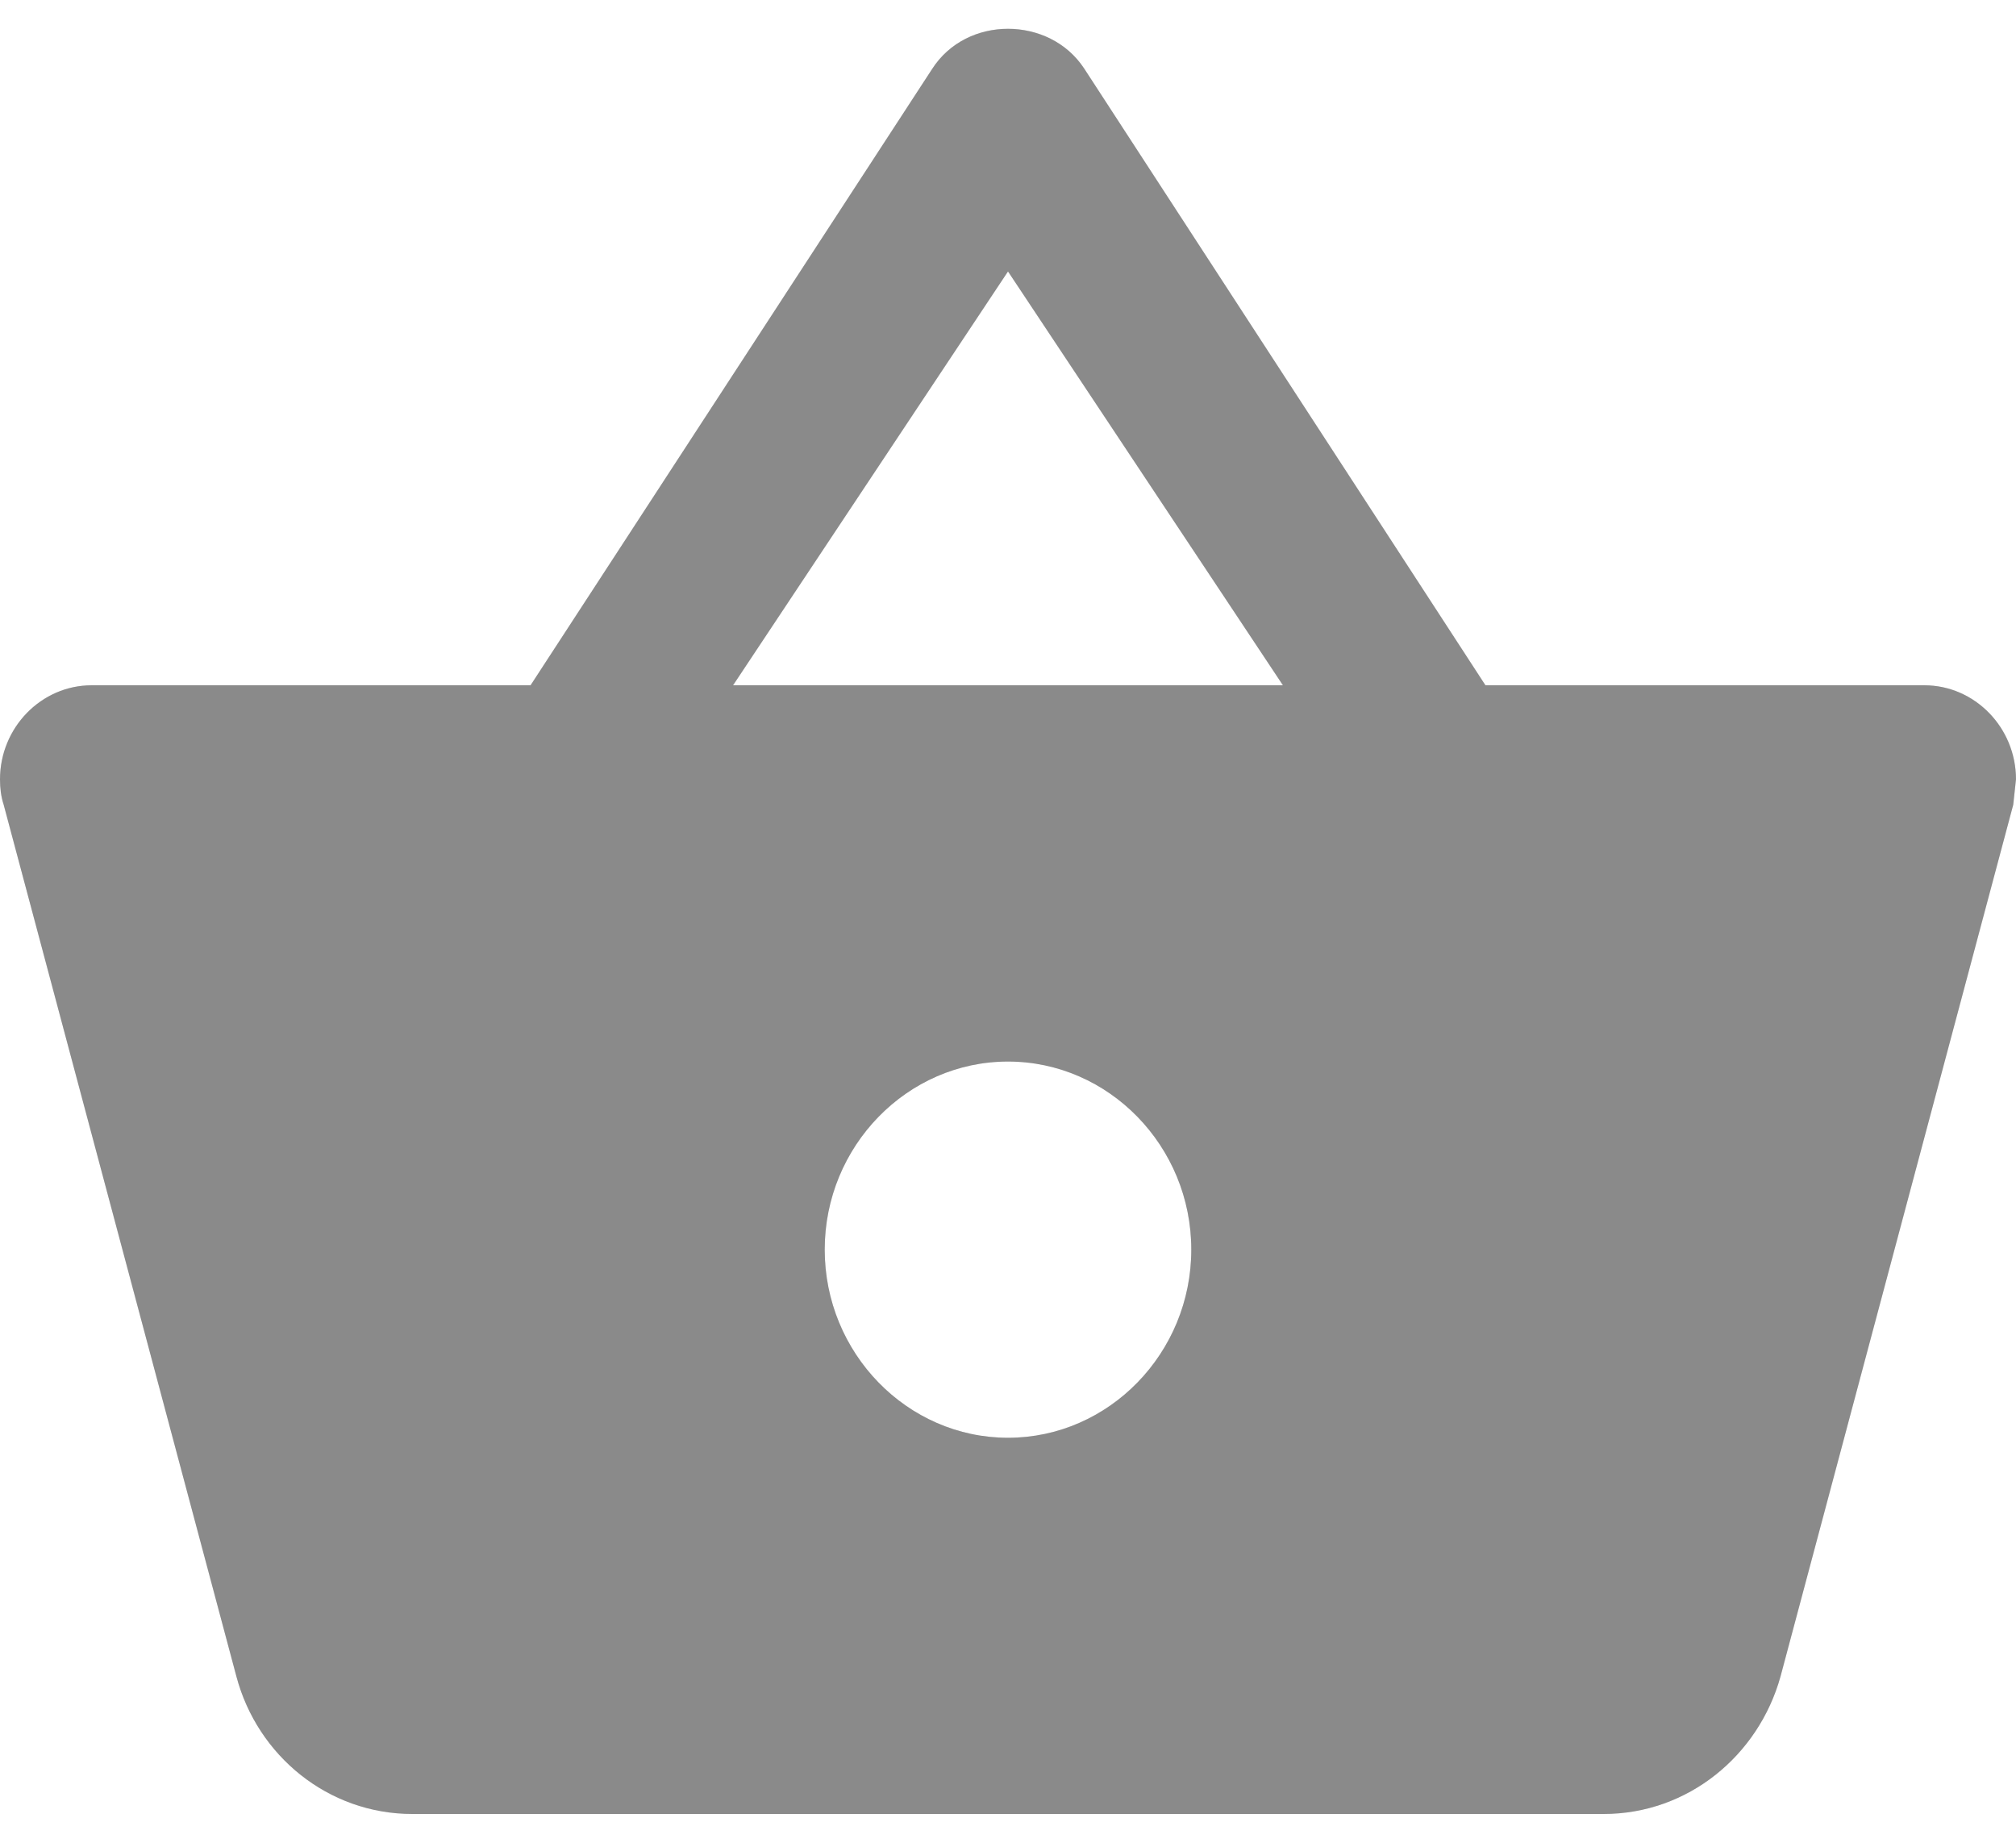 <svg width="35" height="32" viewBox="0 0 35 32" fill="none" xmlns="http://www.w3.org/2000/svg">
<path d="M25.789 11.9L18.82 1.186C18.518 0.729 18.009 0.5 17.5 0.5C16.991 0.5 16.482 0.729 16.18 1.202L9.211 11.9H1.591C0.716 11.9 0 12.635 0 13.534C0 13.681 0.016 13.828 0.064 13.975L4.105 29.115C4.47 30.487 5.695 31.5 7.159 31.5H27.841C29.305 31.5 30.529 30.487 30.911 29.115L34.952 13.975L35 13.534C35 12.635 34.284 11.9 33.409 11.9H25.789ZM12.727 11.9L17.5 4.714L22.273 11.9H12.727ZM17.5 24.967C15.75 24.967 14.318 23.497 14.318 21.7C14.318 19.904 15.75 18.434 17.5 18.434C19.25 18.434 20.682 19.904 20.682 21.7C20.682 23.497 19.25 24.967 17.5 24.967Z" fill="#D8D8D8"/>
<path d="M25.789 11.9L18.82 1.186C18.518 0.729 18.009 0.5 17.5 0.5C16.991 0.5 16.482 0.729 16.18 1.202L9.211 11.9H1.591C0.716 11.9 0 12.635 0 13.534C0 13.681 0.016 13.828 0.064 13.975L4.105 29.115C4.47 30.487 5.695 31.5 7.159 31.5H27.841C29.305 31.5 30.529 30.487 30.911 29.115L34.952 13.975L35 13.534C35 12.635 34.284 11.9 33.409 11.9H25.789ZM12.727 11.9L17.5 4.714L22.273 11.9H12.727ZM17.5 24.967C15.75 24.967 14.318 23.497 14.318 21.7C14.318 19.904 15.75 18.434 17.5 18.434C19.25 18.434 20.682 19.904 20.682 21.7C20.682 23.497 19.25 24.967 17.5 24.967Z" fill="black" fill-opacity="0.2"/>
<path d="M25.789 11.9L18.82 1.186C18.518 0.729 18.009 0.5 17.5 0.5C16.991 0.5 16.482 0.729 16.18 1.202L9.211 11.9H1.591C0.716 11.9 0 12.635 0 13.534C0 13.681 0.016 13.828 0.064 13.975L4.105 29.115C4.47 30.487 5.695 31.5 7.159 31.5H27.841C29.305 31.5 30.529 30.487 30.911 29.115L34.952 13.975L35 13.534C35 12.635 34.284 11.9 33.409 11.9H25.789ZM12.727 11.9L17.5 4.714L22.273 11.9H12.727ZM17.5 24.967C15.75 24.967 14.318 23.497 14.318 21.7C14.318 19.904 15.75 18.434 17.5 18.434C19.25 18.434 20.682 19.904 20.682 21.7C20.682 23.497 19.25 24.967 17.5 24.967Z" fill="black" fill-opacity="0.2"/>
</svg>
